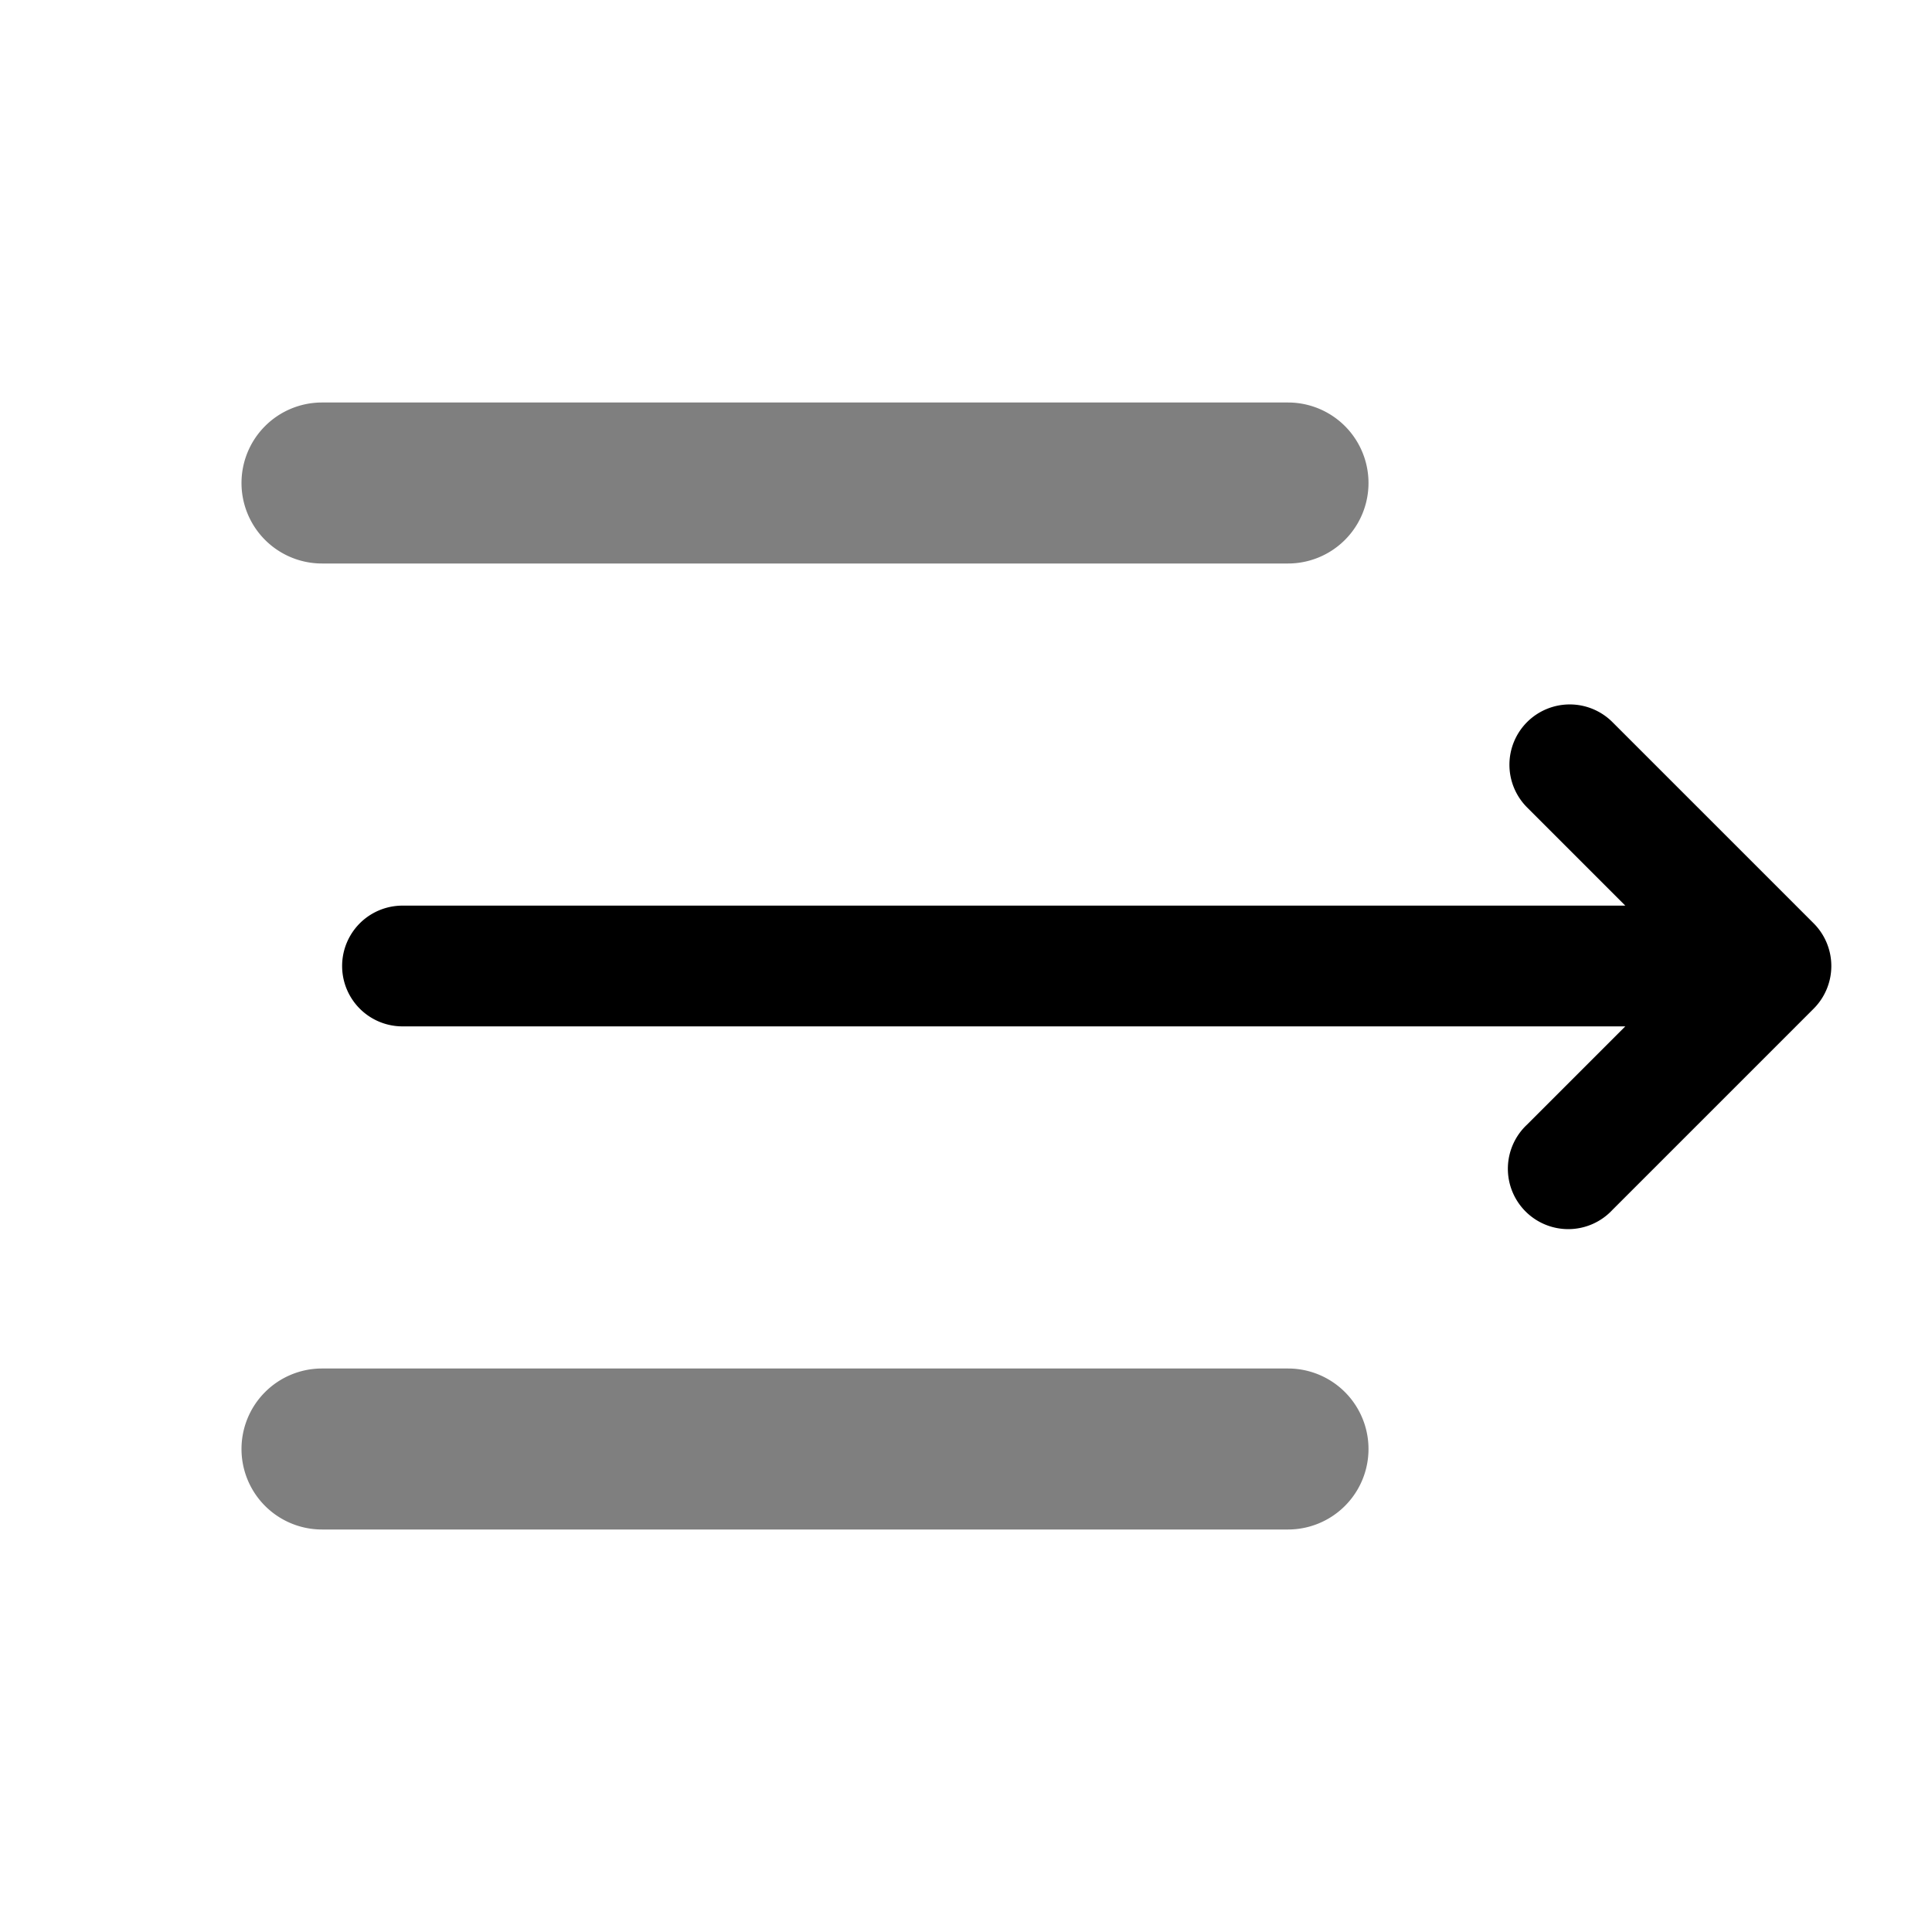 <svg xmlns="http://www.w3.org/2000/svg" width="3em" height="3em" viewBox="0 0 24 24"><path fill="currentColor" d="M3 6a1 1 0 0 1 1-1h12a1 1 0 1 1 0 2H4a1 1 0 0 1-1-1m0 12a1 1 0 0 1 1-1h12a1 1 0 1 1 0 2H4a1 1 0 0 1-1-1" opacity=".5"/><path fill="currentColor" d="M18.97 8.97a.75.75 0 0 1 1.06 0l2.5 2.5a.75.75 0 0 1 0 1.06l-2.5 2.5a.75.75 0 1 1-1.06-1.06l1.22-1.22H5a.75.75 0 0 1 0-1.5h15.19l-1.22-1.22a.75.75 0 0 1 0-1.06"/></svg>